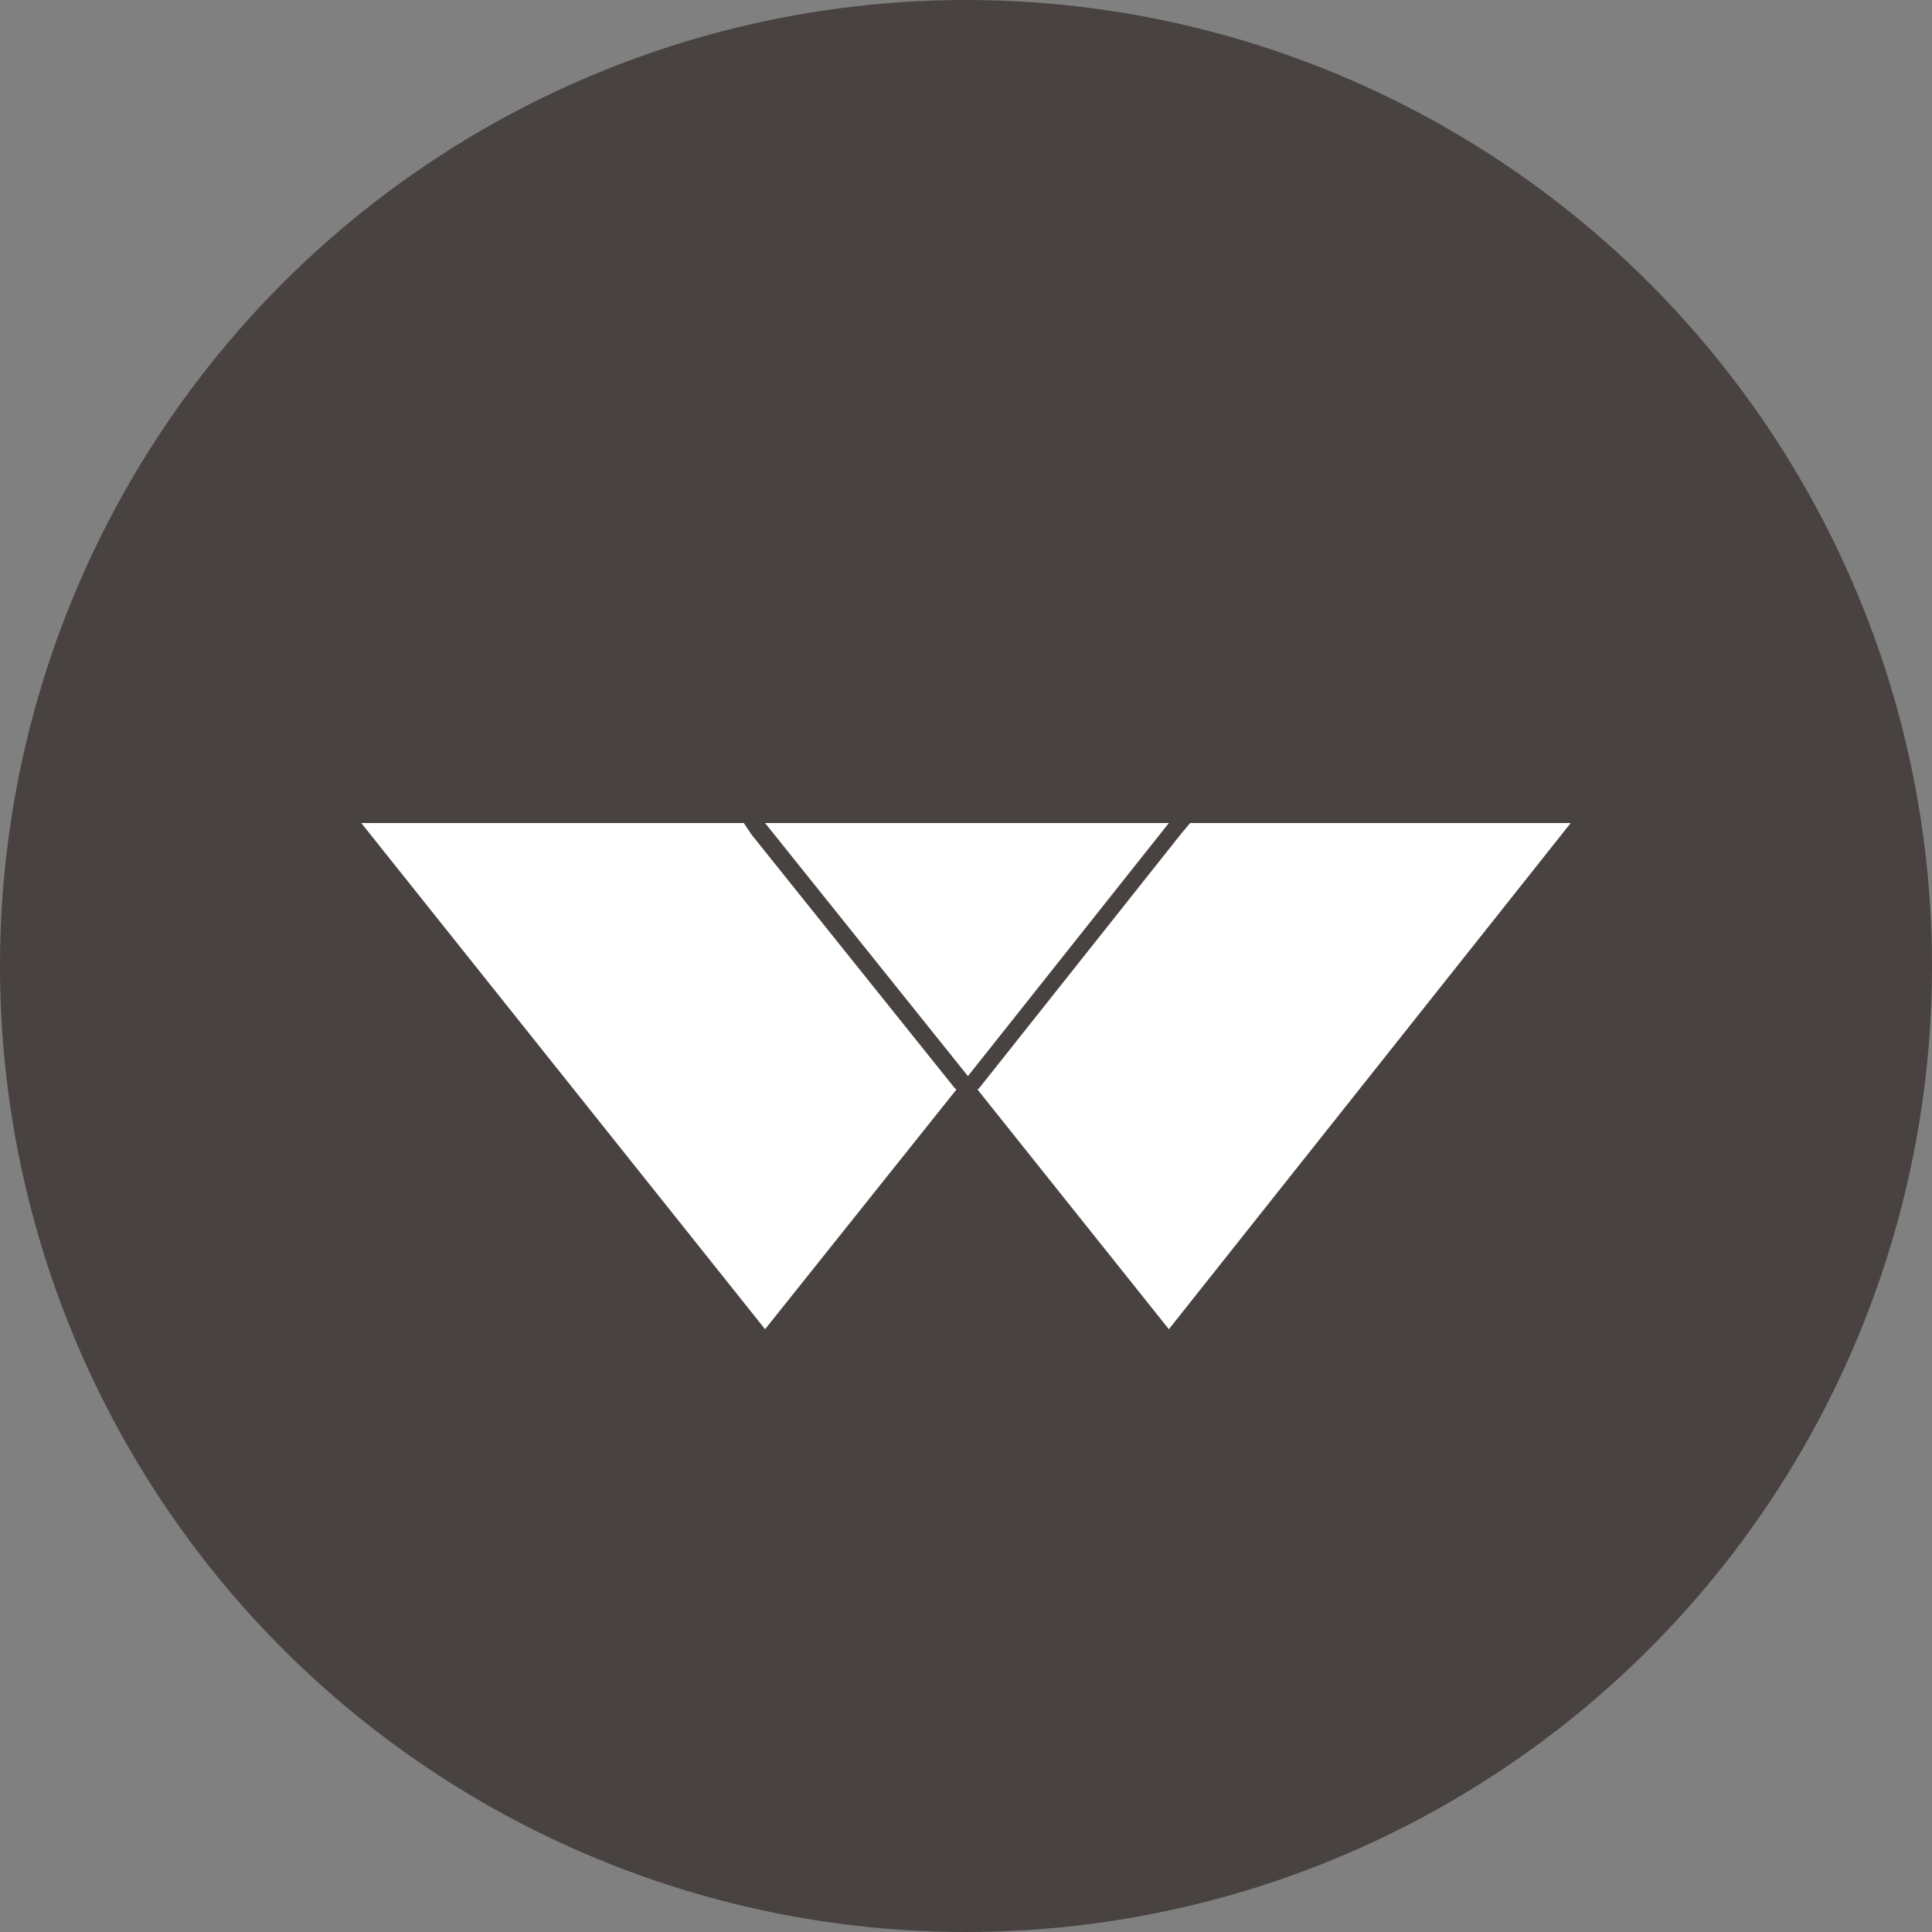 <?xml version="1.0" encoding="utf-8"?>
<!-- Generator: Adobe Illustrator 17.1.0, SVG Export Plug-In . SVG Version: 6.00 Build 0)  -->
<!DOCTYPE svg PUBLIC "-//W3C//DTD SVG 1.1//EN" "http://www.w3.org/Graphics/SVG/1.1/DTD/svg11.dtd">
<svg version="1.1" id="Layer_1" xmlns="http://www.w3.org/2000/svg" xmlns:xlink="http://www.w3.org/1999/xlink" x="0px" y="0px"
	 viewBox="0 0 100 100" enable-background="new 0 0 100 100" xml:space="preserve">
<rect x="0" y="0" width="100" height="100" fill="#808080" stroke="none"/>
<ellipse fill="#484240" cx="50" cy="50" rx="50" ry="50"/>
<g>
	<polygon fill="#FFFFFF" points="81.3,42.6 61.6,42.6 61.1,43.2 50.7,56.3 50.6,56.4 60.5,68.8 	"/>
	<polygon fill="#FFFFFF" points="38.9,43.2 38.5,42.6 18.7,42.6 39.6,68.8 49.5,56.4 49.4,56.3 	"/>
	<polygon fill="#FFFFFF" points="39.6,42.6 50.1,55.7 60.5,42.6 	"/>
</g>
</svg>
